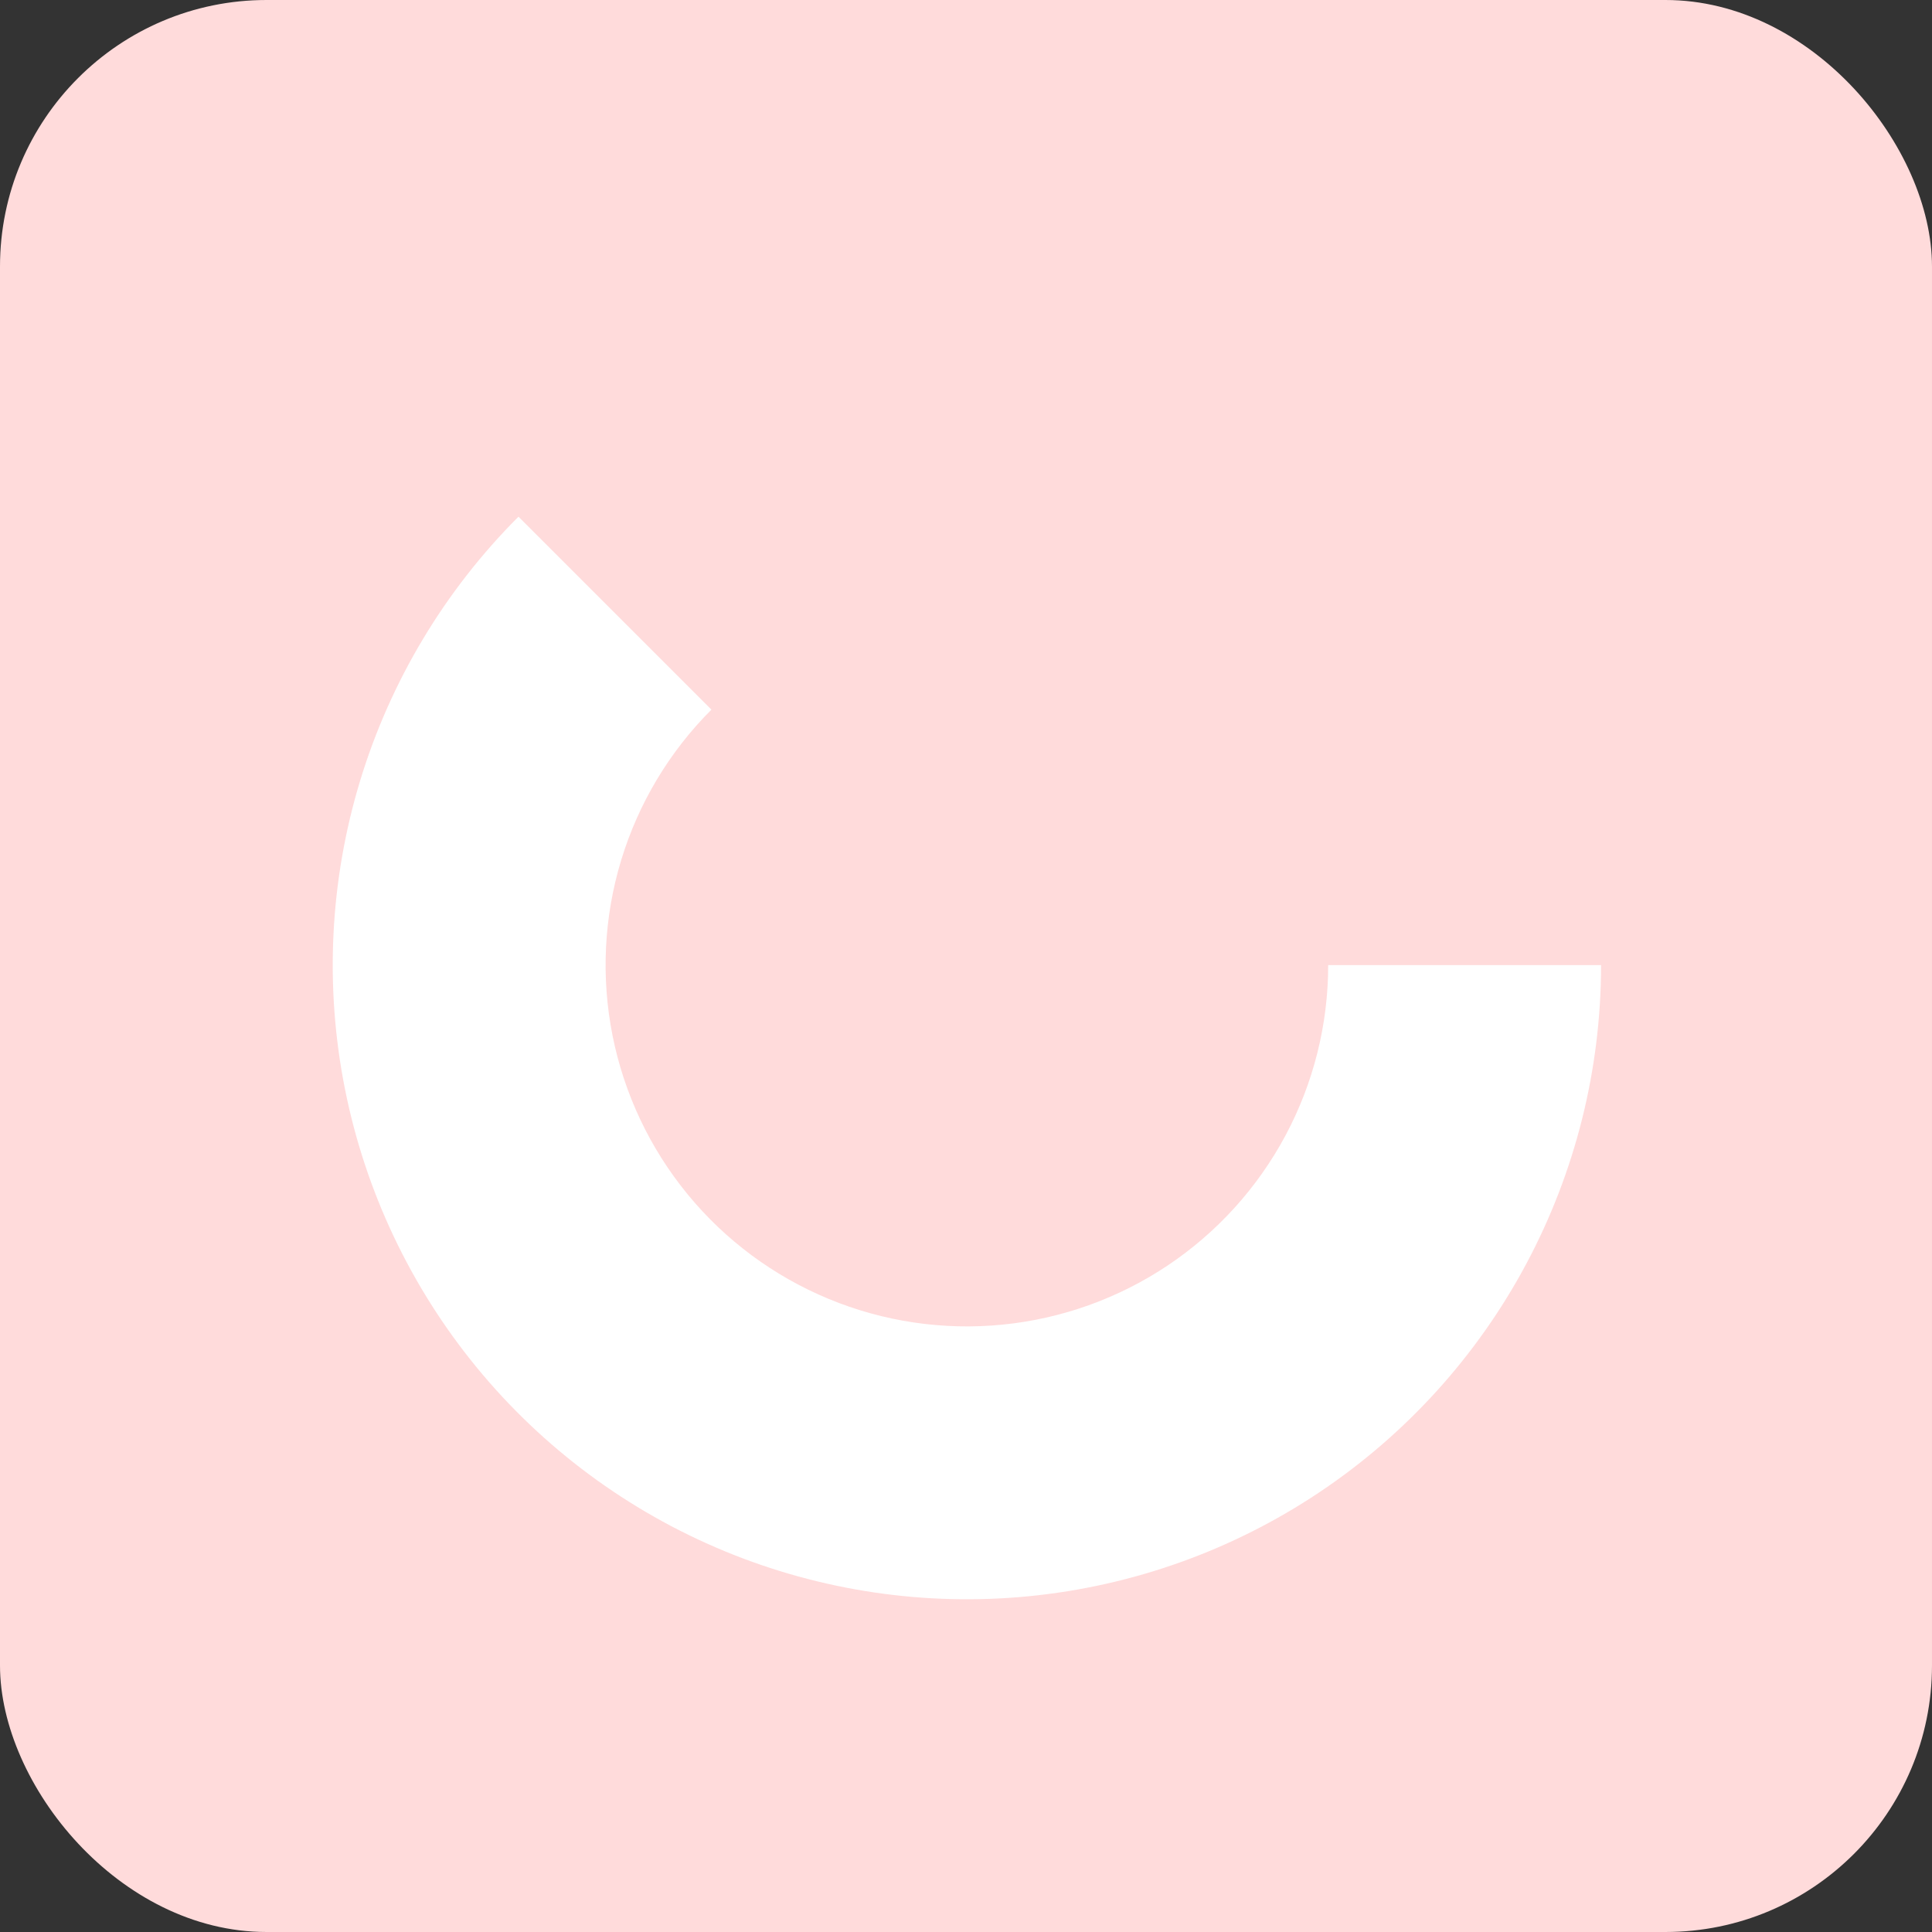 <svg width="1080" height="1080" viewBox="0 0 1080 1080" fill="none" xmlns="http://www.w3.org/2000/svg">
<rect x="0" y="0" width="1080" height="1080" fill="#333333" stroke="none"/>
<rect width="1080" height="1080" rx="149" fill="#FFDBDB"/>
<path d="M895 539.5C895 597.798 880.622 655.196 853.141 706.61C825.66 758.024 785.923 801.867 737.45 834.256C688.977 866.645 633.264 886.579 575.247 892.293C517.23 898.007 458.699 889.325 404.839 867.015C350.979 844.706 303.452 809.457 266.468 764.392C229.484 719.328 204.185 665.837 192.812 608.66C181.438 551.482 184.342 492.382 201.265 436.594C218.188 380.807 248.608 330.053 289.831 288.831L397.688 396.688C374.202 420.173 356.871 449.089 347.23 480.872C337.588 512.656 335.934 546.326 342.414 578.902C348.894 611.477 363.307 641.952 384.378 667.626C405.448 693.301 432.525 713.383 463.211 726.093C493.896 738.803 527.242 743.75 560.296 740.494C593.35 737.239 625.091 725.882 652.707 707.429C680.323 688.977 702.962 663.998 718.619 634.706C734.276 605.415 742.467 572.714 742.467 539.5H895Z" fill="white"/>
</svg>

